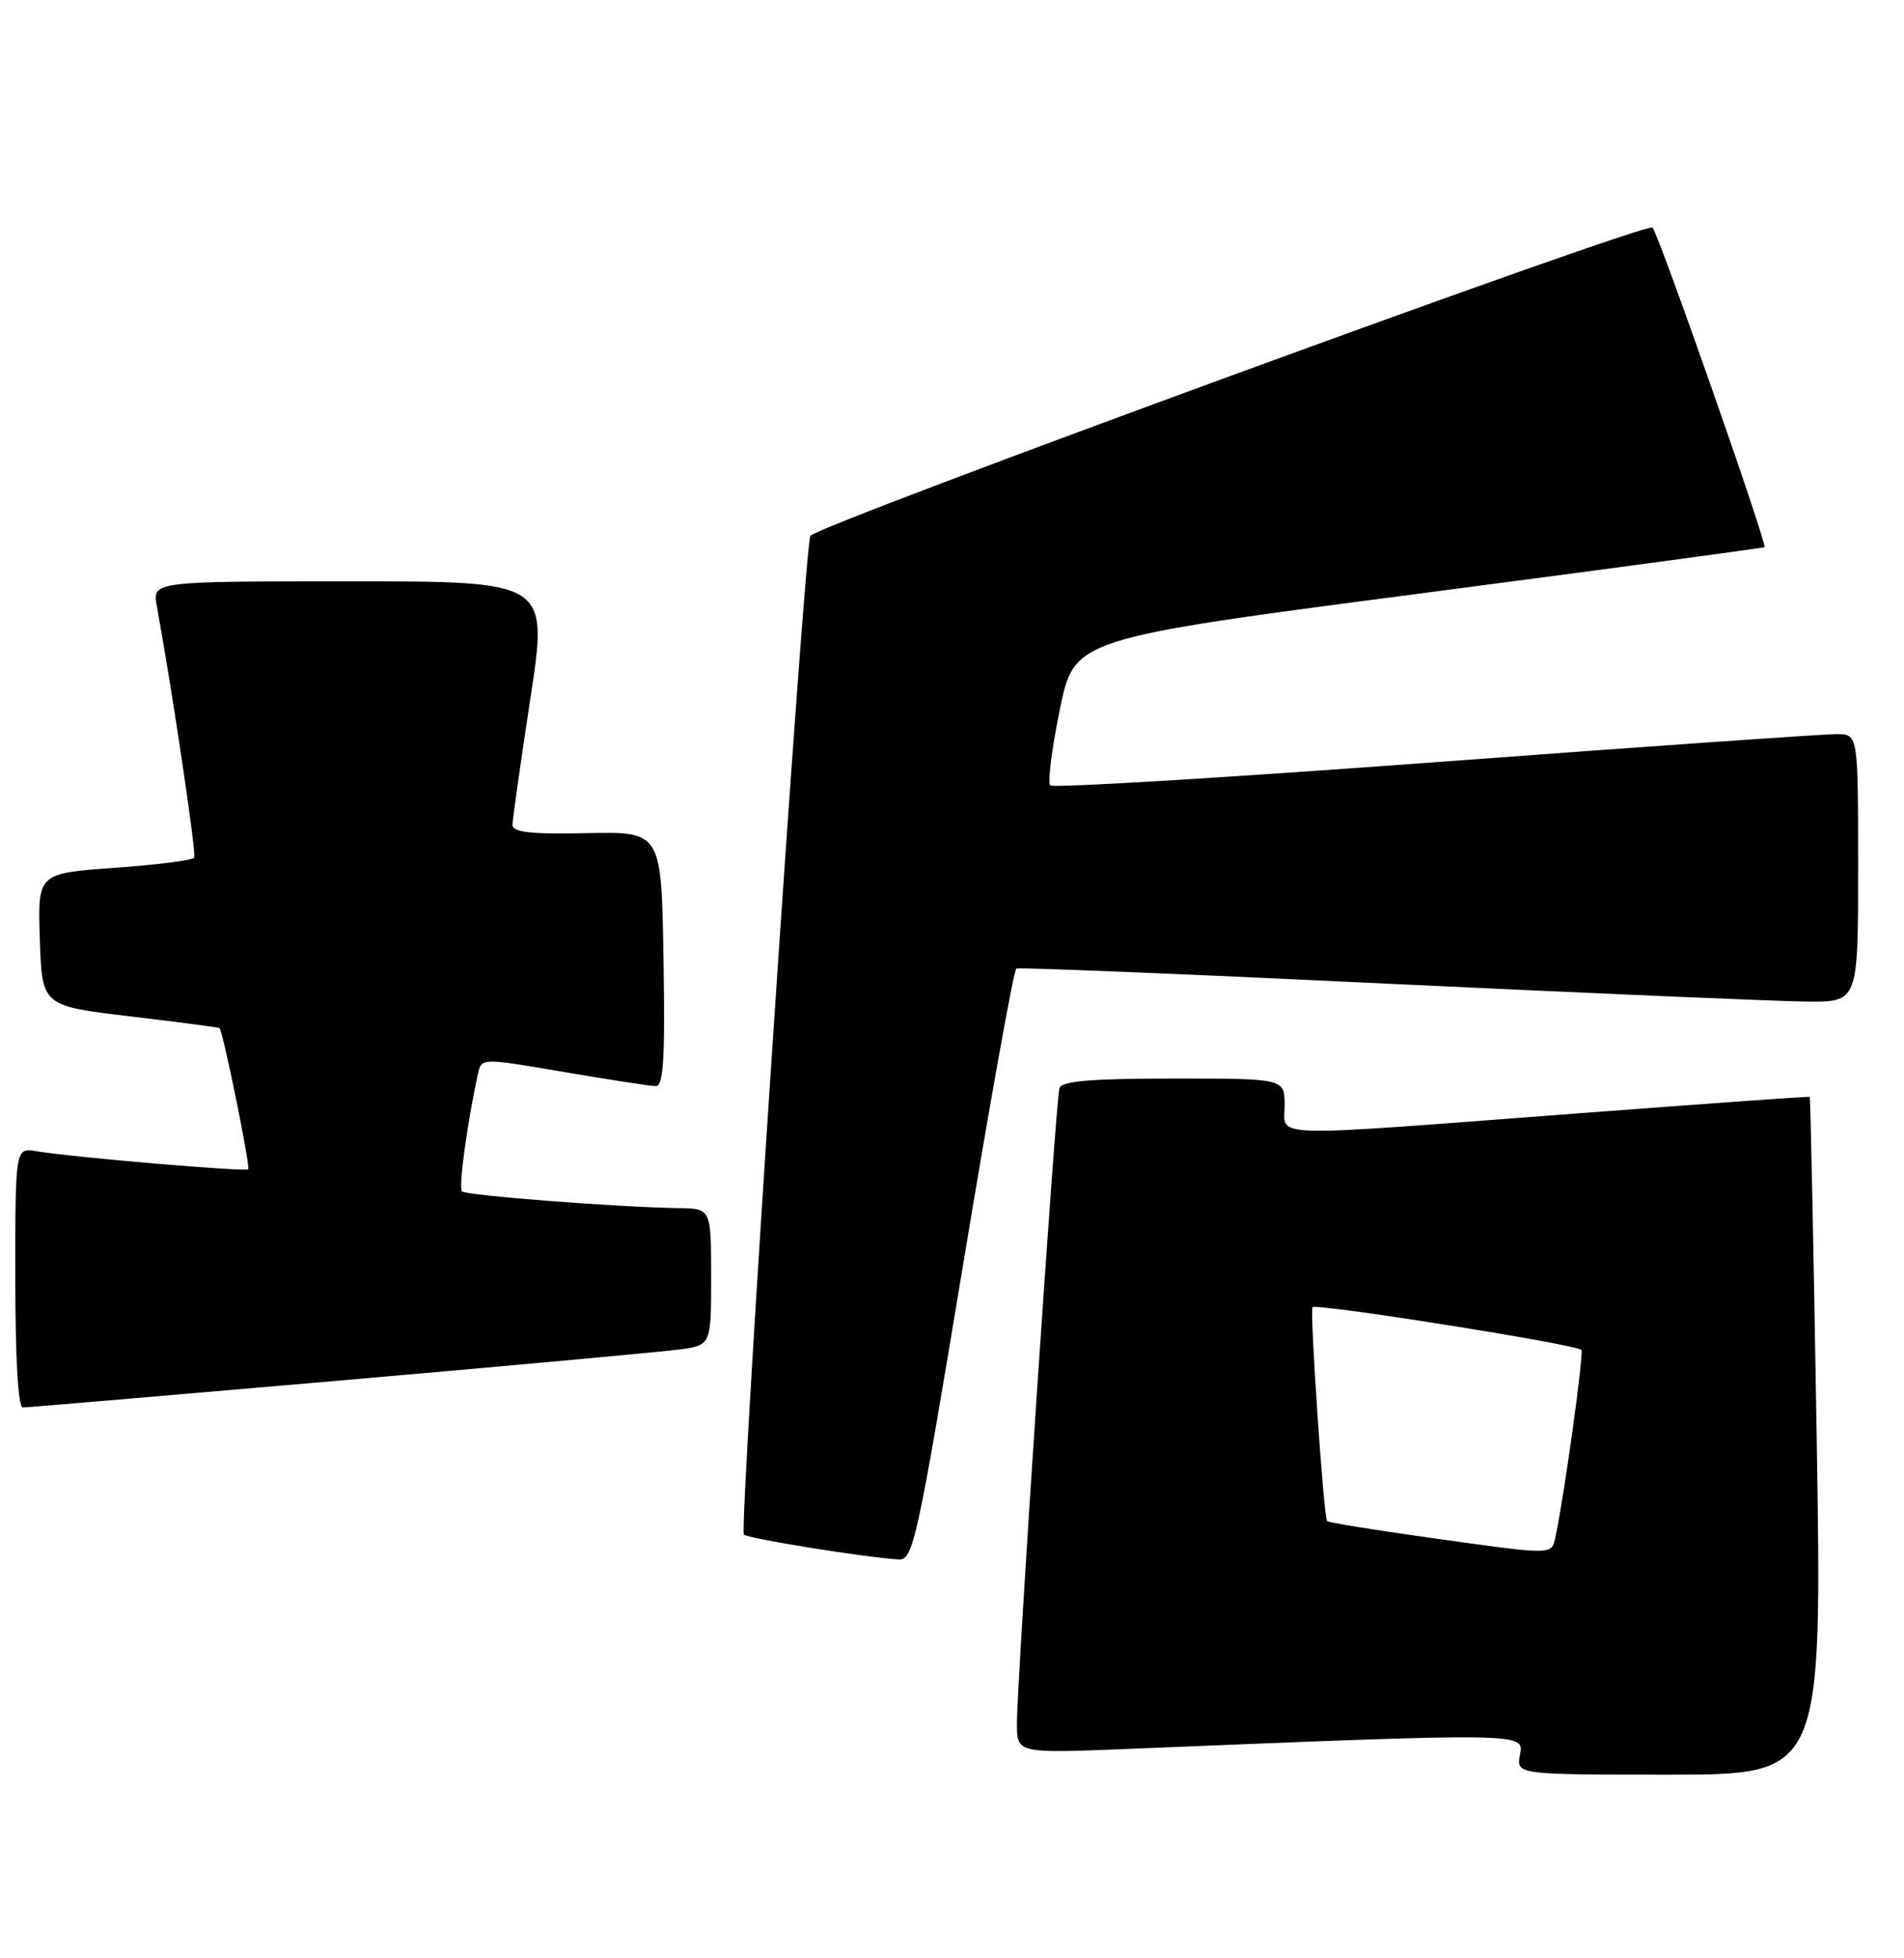 <?xml version="1.0" encoding="UTF-8" standalone="no"?>
<!DOCTYPE svg PUBLIC "-//W3C//DTD SVG 1.1//EN" "http://www.w3.org/Graphics/SVG/1.1/DTD/svg11.dtd" >
<svg xmlns="http://www.w3.org/2000/svg" xmlns:xlink="http://www.w3.org/1999/xlink" version="1.1" viewBox="0 0 249 256">
 <g >
 <path fill="currentColor"
d=" M 237.58 187.76 C 237.18 163.42 236.77 143.46 236.67 143.39 C 236.58 143.32 222.78 144.31 206.00 145.58 C 164.93 148.69 168.00 148.78 168.00 144.50 C 168.00 141.00 168.00 141.00 153.47 141.00 C 142.72 141.00 138.84 141.33 138.55 142.25 C 138.07 143.77 132.98 219.93 132.99 225.36 C 133.00 229.23 133.00 229.23 147.75 228.63 C 199.62 226.51 199.33 226.51 198.78 229.38 C 198.28 232.00 198.28 232.00 218.29 232.00 C 238.30 232.00 238.30 232.00 237.58 187.76 Z  M 125.93 165.46 C 129.44 144.26 132.58 126.79 132.91 126.62 C 133.23 126.45 155.10 127.34 181.50 128.60 C 207.90 129.85 232.54 130.90 236.25 130.94 C 243.00 131.00 243.00 131.00 243.00 113.50 C 243.00 96.00 243.00 96.00 240.25 95.97 C 238.74 95.95 215.11 97.60 187.75 99.64 C 160.39 101.67 137.71 103.04 137.35 102.68 C 136.99 102.32 137.55 97.86 138.60 92.76 C 140.50 83.50 140.50 83.50 185.50 77.62 C 210.25 74.38 230.62 71.64 230.76 71.53 C 231.15 71.21 216.92 30.60 216.11 29.75 C 215.36 28.96 106.87 68.66 105.98 70.05 C 105.21 71.26 96.63 199.97 97.28 200.62 C 97.81 201.14 113.05 203.59 117.52 203.87 C 119.41 203.99 119.95 201.55 125.93 165.46 Z  M 44.24 180.50 C 66.38 178.57 86.41 176.74 88.75 176.43 C 93.00 175.88 93.00 175.88 93.00 166.94 C 93.00 158.00 93.00 158.00 88.75 157.94 C 80.75 157.82 60.95 156.29 60.41 155.75 C 59.95 155.28 61.09 146.85 62.50 140.40 C 62.96 138.30 62.96 138.30 73.73 140.14 C 79.65 141.15 85.07 141.99 85.77 141.99 C 86.77 142.00 86.99 138.32 86.77 125.36 C 86.50 108.72 86.50 108.72 76.75 108.92 C 69.27 109.07 67.01 108.81 67.02 107.81 C 67.04 107.09 68.09 99.64 69.37 91.25 C 71.70 76.00 71.70 76.00 45.81 76.00 C 19.91 76.00 19.91 76.00 20.51 79.25 C 22.53 90.28 25.70 111.60 25.40 112.12 C 25.20 112.46 20.52 113.06 14.98 113.45 C 4.92 114.17 4.92 114.17 5.21 122.83 C 5.50 131.50 5.50 131.50 17.00 132.87 C 23.32 133.62 28.59 134.31 28.70 134.40 C 29.16 134.78 32.77 152.53 32.46 152.86 C 32.11 153.22 9.88 151.33 4.75 150.50 C 2.00 150.05 2.00 150.05 2.00 167.03 C 2.00 177.60 2.37 184.00 2.99 184.00 C 3.54 184.00 22.10 182.42 44.24 180.50 Z  M 186.68 200.99 C 179.63 200.00 173.72 199.04 173.55 198.85 C 173.11 198.36 171.29 171.64 171.64 170.90 C 171.92 170.32 206.06 175.73 206.81 176.48 C 207.16 176.83 204.55 195.70 203.45 200.75 C 202.88 203.36 203.58 203.35 186.68 200.99 Z "/>
</g>
</svg>